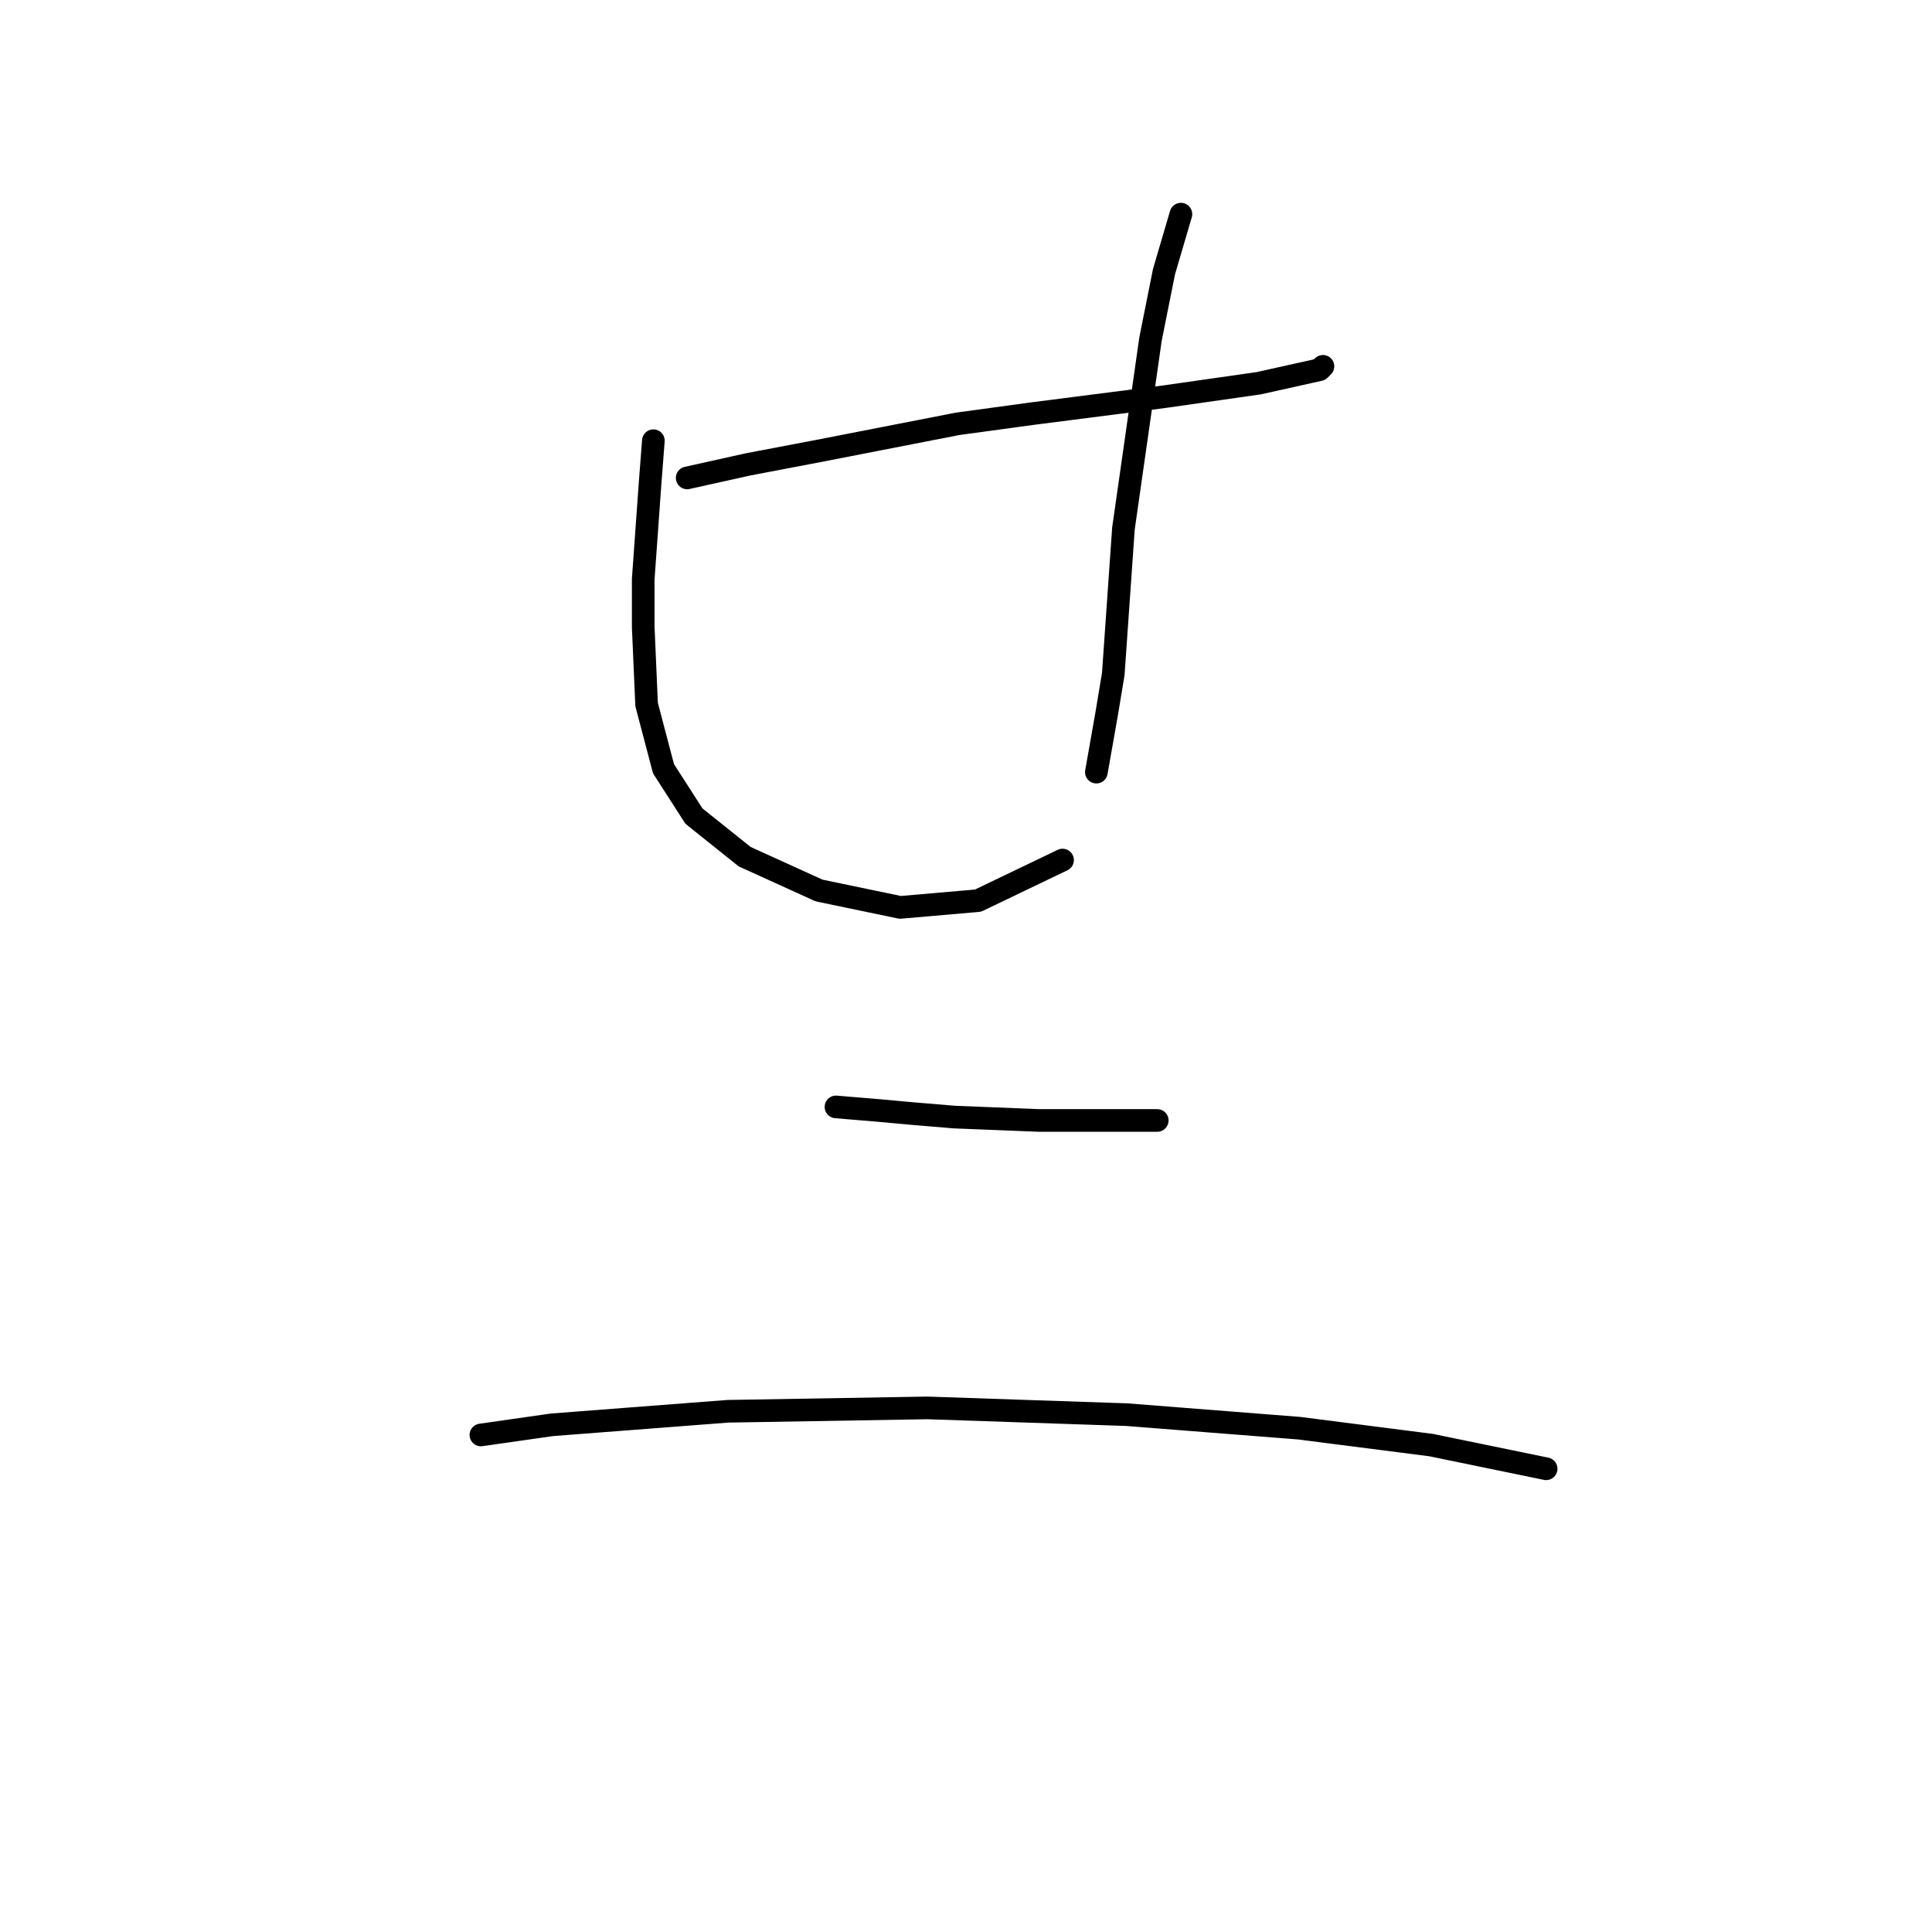 <?xml version="1.0" standalone="no"?>
    <svg width="256" height="256" xmlns="http://www.w3.org/2000/svg" version="1.1">
    <polyline stroke="black" stroke-width="3" stroke-linecap="round" fill="transparent" stroke-linejoin="round" points="91.055 63.326 99.12 61.534 108.531 59.742 126.903 56.157 136.761 54.813 154.237 52.572 166.784 50.78 174.85 48.987 175.298 48.539 175.298 48.539 " />
        <polyline stroke="black" stroke-width="3" stroke-linecap="round" fill="transparent" stroke-linejoin="round" points="86.574 58.397 86.126 64.223 85.229 76.769 85.229 83.043 85.677 93.349 87.918 101.863 91.951 108.137 98.672 113.514 108.531 117.995 119.285 120.235 129.591 119.339 140.794 113.962 140.794 113.962 " />
        <polyline stroke="black" stroke-width="3" stroke-linecap="round" fill="transparent" stroke-linejoin="round" points="156.477 28.375 154.237 35.992 152.445 44.954 148.86 70.048 147.515 89.316 146.619 94.694 145.275 102.311 145.275 102.311 " />
        <polyline stroke="black" stroke-width="3" stroke-linecap="round" fill="transparent" stroke-linejoin="round" points="110.771 146.673 116.148 147.121 121.077 147.569 126.455 148.018 137.657 148.466 146.619 148.466 153.341 148.466 153.341 148.466 " />
        <polyline stroke="black" stroke-width="3" stroke-linecap="round" fill="transparent" stroke-linejoin="round" points="63.721 190.139 73.131 188.795 96.432 187.002 122.87 186.554 149.308 187.45 172.161 189.243 189.637 191.483 204.872 194.62 204.872 194.62 " />
        </svg>